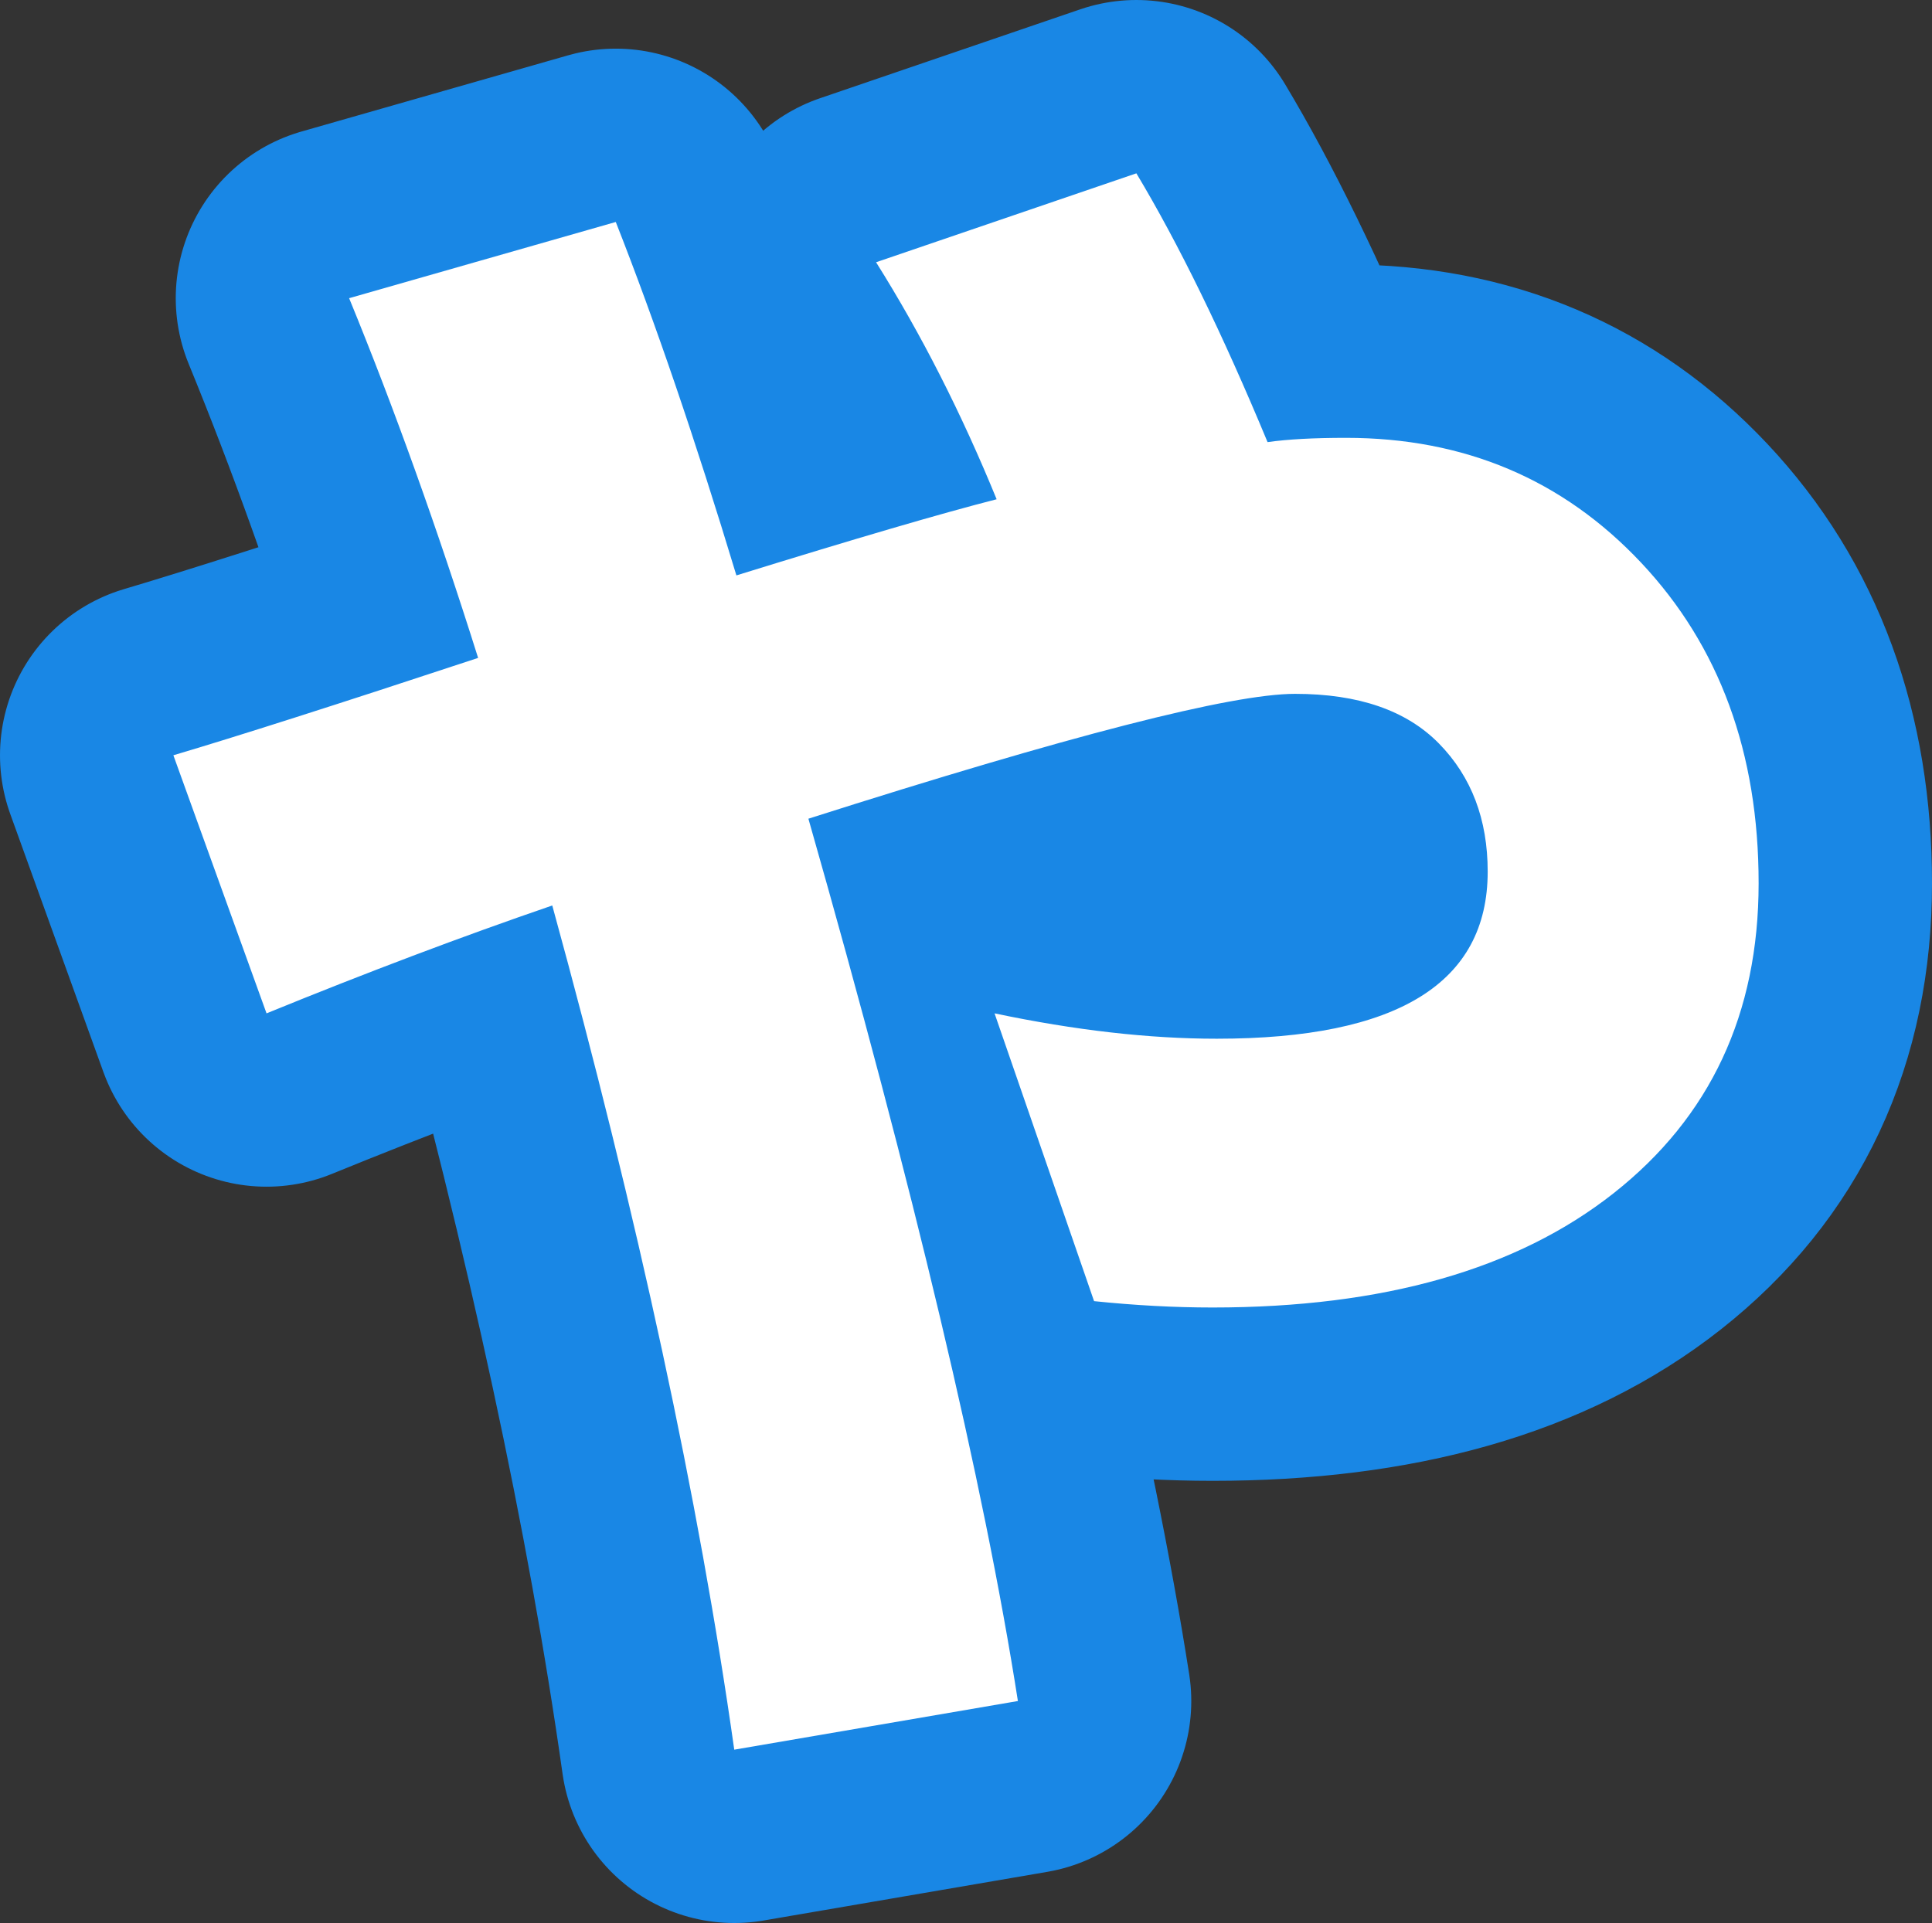 <?xml version="1.0" encoding="utf-8" standalone="no"?>
<!DOCTYPE svg PUBLIC "-//W3C//DTD SVG 1.1//EN"
"http://www.w3.org/Graphics/SVG/1.1/DTD/svg11.dtd">

<svg xmlns="http://www.w3.org/2000/svg" version="1.1" xmlns:xlink="http://www.w3.org/1999/xlink" width="33.43" height="33.283" viewBox="0 0 33.43 33.283"><rect x="0" y="0" width="33.43" height="33.283" fill="#333333" stroke="none"/><path stroke="#1987e5" stroke-width="6" stroke-linejoin="round" fill="#1987e5" d="M 3 13.072 C 4.075 12.754 5.833 12.193 8.273 11.387 C 7.566 9.141 6.822 7.065 6.041 5.161 L 10.655 3.842 C 11.338 5.577 12.034 7.616 12.742 9.959 C 14.792 9.324 16.293 8.884 17.245 8.641 C 16.636 7.151 15.941 5.784 15.159 4.539 L 19.663 3 C 20.395 4.221 21.152 5.771 21.933 7.652 C 22.276 7.603 22.728 7.578 23.289 7.578 C 25.339 7.578 27.042 8.298 28.397 9.739 C 29.752 11.18 30.43 13.029 30.43 15.287 C 30.43 17.546 29.593 19.334 27.921 20.652 C 26.249 21.971 23.935 22.63 20.981 22.63 C 20.322 22.63 19.639 22.593 18.931 22.52 L 17.209 17.539 C 18.601 17.832 19.883 17.978 21.055 17.978 C 24.18 17.978 25.742 17.014 25.742 15.086 C 25.742 14.183 25.462 13.444 24.9 12.87 C 24.338 12.296 23.508 12.009 22.409 12.009 C 21.31 12.009 18.503 12.73 13.988 14.17 C 15.818 20.591 17.026 25.681 17.613 29.441 L 12.705 30.283 C 12.094 25.962 11.045 21.092 9.556 15.672 C 7.994 16.208 6.346 16.831 4.612 17.539 Z" /><path fill="#ffffff" d="M 3 13.072 C 4.075 12.754 5.833 12.193 8.273 11.387 C 7.566 9.141 6.822 7.065 6.041 5.161 L 10.655 3.842 C 11.338 5.577 12.034 7.616 12.742 9.959 C 14.792 9.324 16.293 8.884 17.245 8.641 C 16.636 7.151 15.941 5.784 15.159 4.539 L 19.663 3 C 20.395 4.221 21.152 5.771 21.933 7.652 C 22.276 7.603 22.728 7.578 23.289 7.578 C 25.339 7.578 27.042 8.298 28.397 9.739 C 29.752 11.18 30.43 13.029 30.43 15.287 C 30.43 17.546 29.593 19.334 27.921 20.652 C 26.249 21.971 23.935 22.63 20.981 22.63 C 20.322 22.63 19.639 22.593 18.931 22.52 L 17.209 17.539 C 18.601 17.832 19.883 17.978 21.055 17.978 C 24.18 17.978 25.742 17.014 25.742 15.086 C 25.742 14.183 25.462 13.444 24.9 12.87 C 24.338 12.296 23.508 12.009 22.409 12.009 C 21.31 12.009 18.503 12.73 13.988 14.17 C 15.818 20.591 17.026 25.681 17.613 29.441 L 12.705 30.283 C 12.094 25.962 11.045 21.092 9.556 15.672 C 7.994 16.208 6.346 16.831 4.612 17.539 Z" /></svg>
